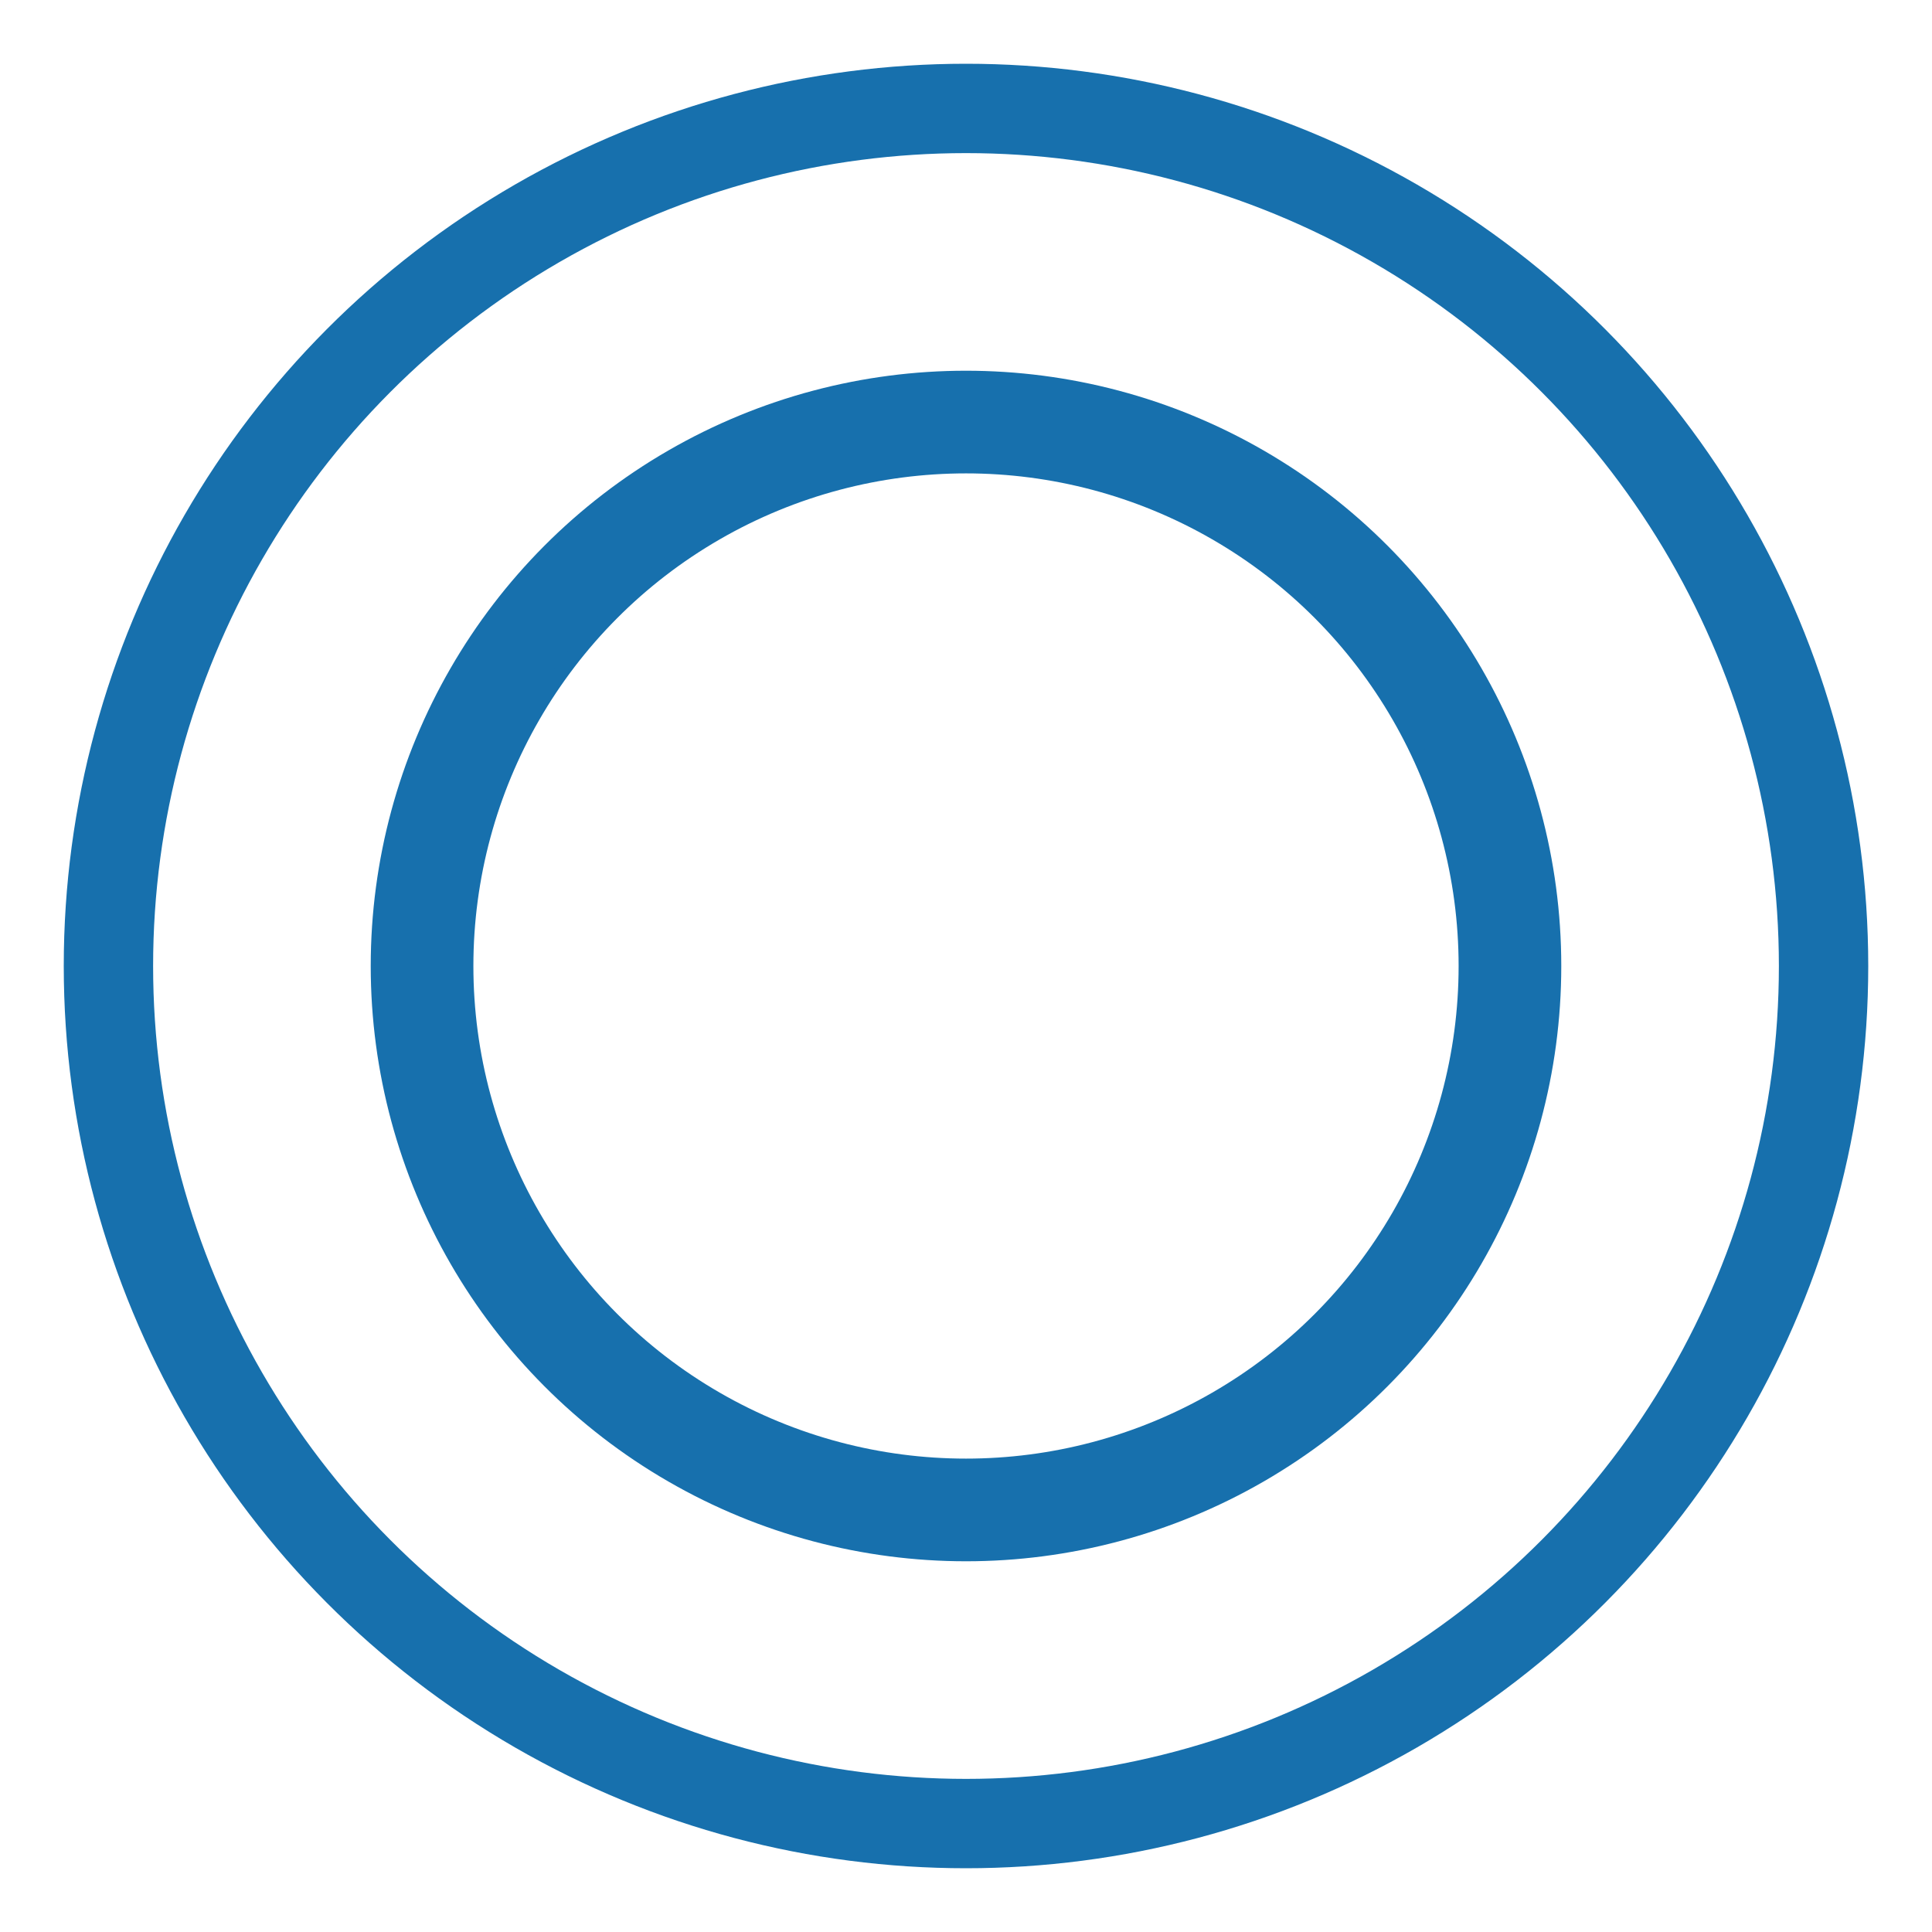<svg xmlns="http://www.w3.org/2000/svg" viewBox="0 0 44 44">
    <g fill="none" stroke="#1770AD" stroke-width="2">
        <circle cx="22" cy="22" r="19.513">
            <animate fill="remove" restart="always" additive="replace" accumulate="none" repeatCount="indefinite" keySplines="0.165, 0.84, 0.44, 1" keyTimes="0; 1" calcMode="spline" values="1; 20" dur="1.8s" begin="0s" attributeName="r"></animate>
            <animate fill="remove" restart="always" additive="replace" accumulate="none" repeatCount="indefinite" keySplines="0.3, 0.61, 0.355, 1" keyTimes="0; 1" calcMode="spline" values="1; 0" dur="1.8s" begin="0s" attributeName="stroke-opacity"></animate>
        </circle>
        <circle cx="22" cy="22" r="12.219">
            <animate fill="remove" restart="always" additive="replace" accumulate="none" repeatCount="indefinite" keySplines="0.165, 0.84, 0.44, 1" keyTimes="0; 1" calcMode="spline" values="1; 20" dur="1.8s" begin="-0.9s" attributeName="r"></animate>
            <animate fill="remove" restart="always" additive="replace" accumulate="none" repeatCount="indefinite" keySplines="0.3, 0.61, 0.355, 1" keyTimes="0; 1" calcMode="spline" values="1; 0" dur="1.8s" begin="-0.9s" attributeName="stroke-opacity"></animate>

            <svg xmlns="http://www.w3.org/2000/svg" viewBox="0 0 44 44">
                <g fill="none" stroke="#1770AD" stroke-width="2">
                    <circle cx="22" cy="22" r="12.557">
                        <animate fill="remove" restart="always" additive="replace" accumulate="none" repeatCount="indefinite" keySplines="0.165, 0.84, 0.44, 1" keyTimes="0; 1" calcMode="spline" values="1; 20" dur="1.8s" begin="0s" attributeName="r"></animate>
                        <animate fill="remove" restart="always" additive="replace" accumulate="none" repeatCount="indefinite" keySplines="0.3, 0.61, 0.355, 1" keyTimes="0; 1" calcMode="spline" values="1; 0" dur="1.8s" begin="0s" attributeName="stroke-opacity"></animate>
                    </circle>
                    <circle cx="22" cy="22" r="19.548">
                        <animate fill="remove" restart="always" additive="replace" accumulate="none" repeatCount="indefinite" keySplines="0.165, 0.84, 0.44, 1" keyTimes="0; 1" calcMode="spline" values="1; 20" dur="1.8s" begin="-0.9s" attributeName="r"></animate>
                        <animate fill="remove" restart="always" additive="replace" accumulate="none" repeatCount="indefinite" keySplines="0.3, 0.61, 0.355, 1" keyTimes="0; 1" calcMode="spline" values="1; 0" dur="1.8s" begin="-0.9s" attributeName="stroke-opacity"></animate>
                    </circle>
                </g>
            </svg>
          </circle>
    </g>
</svg>